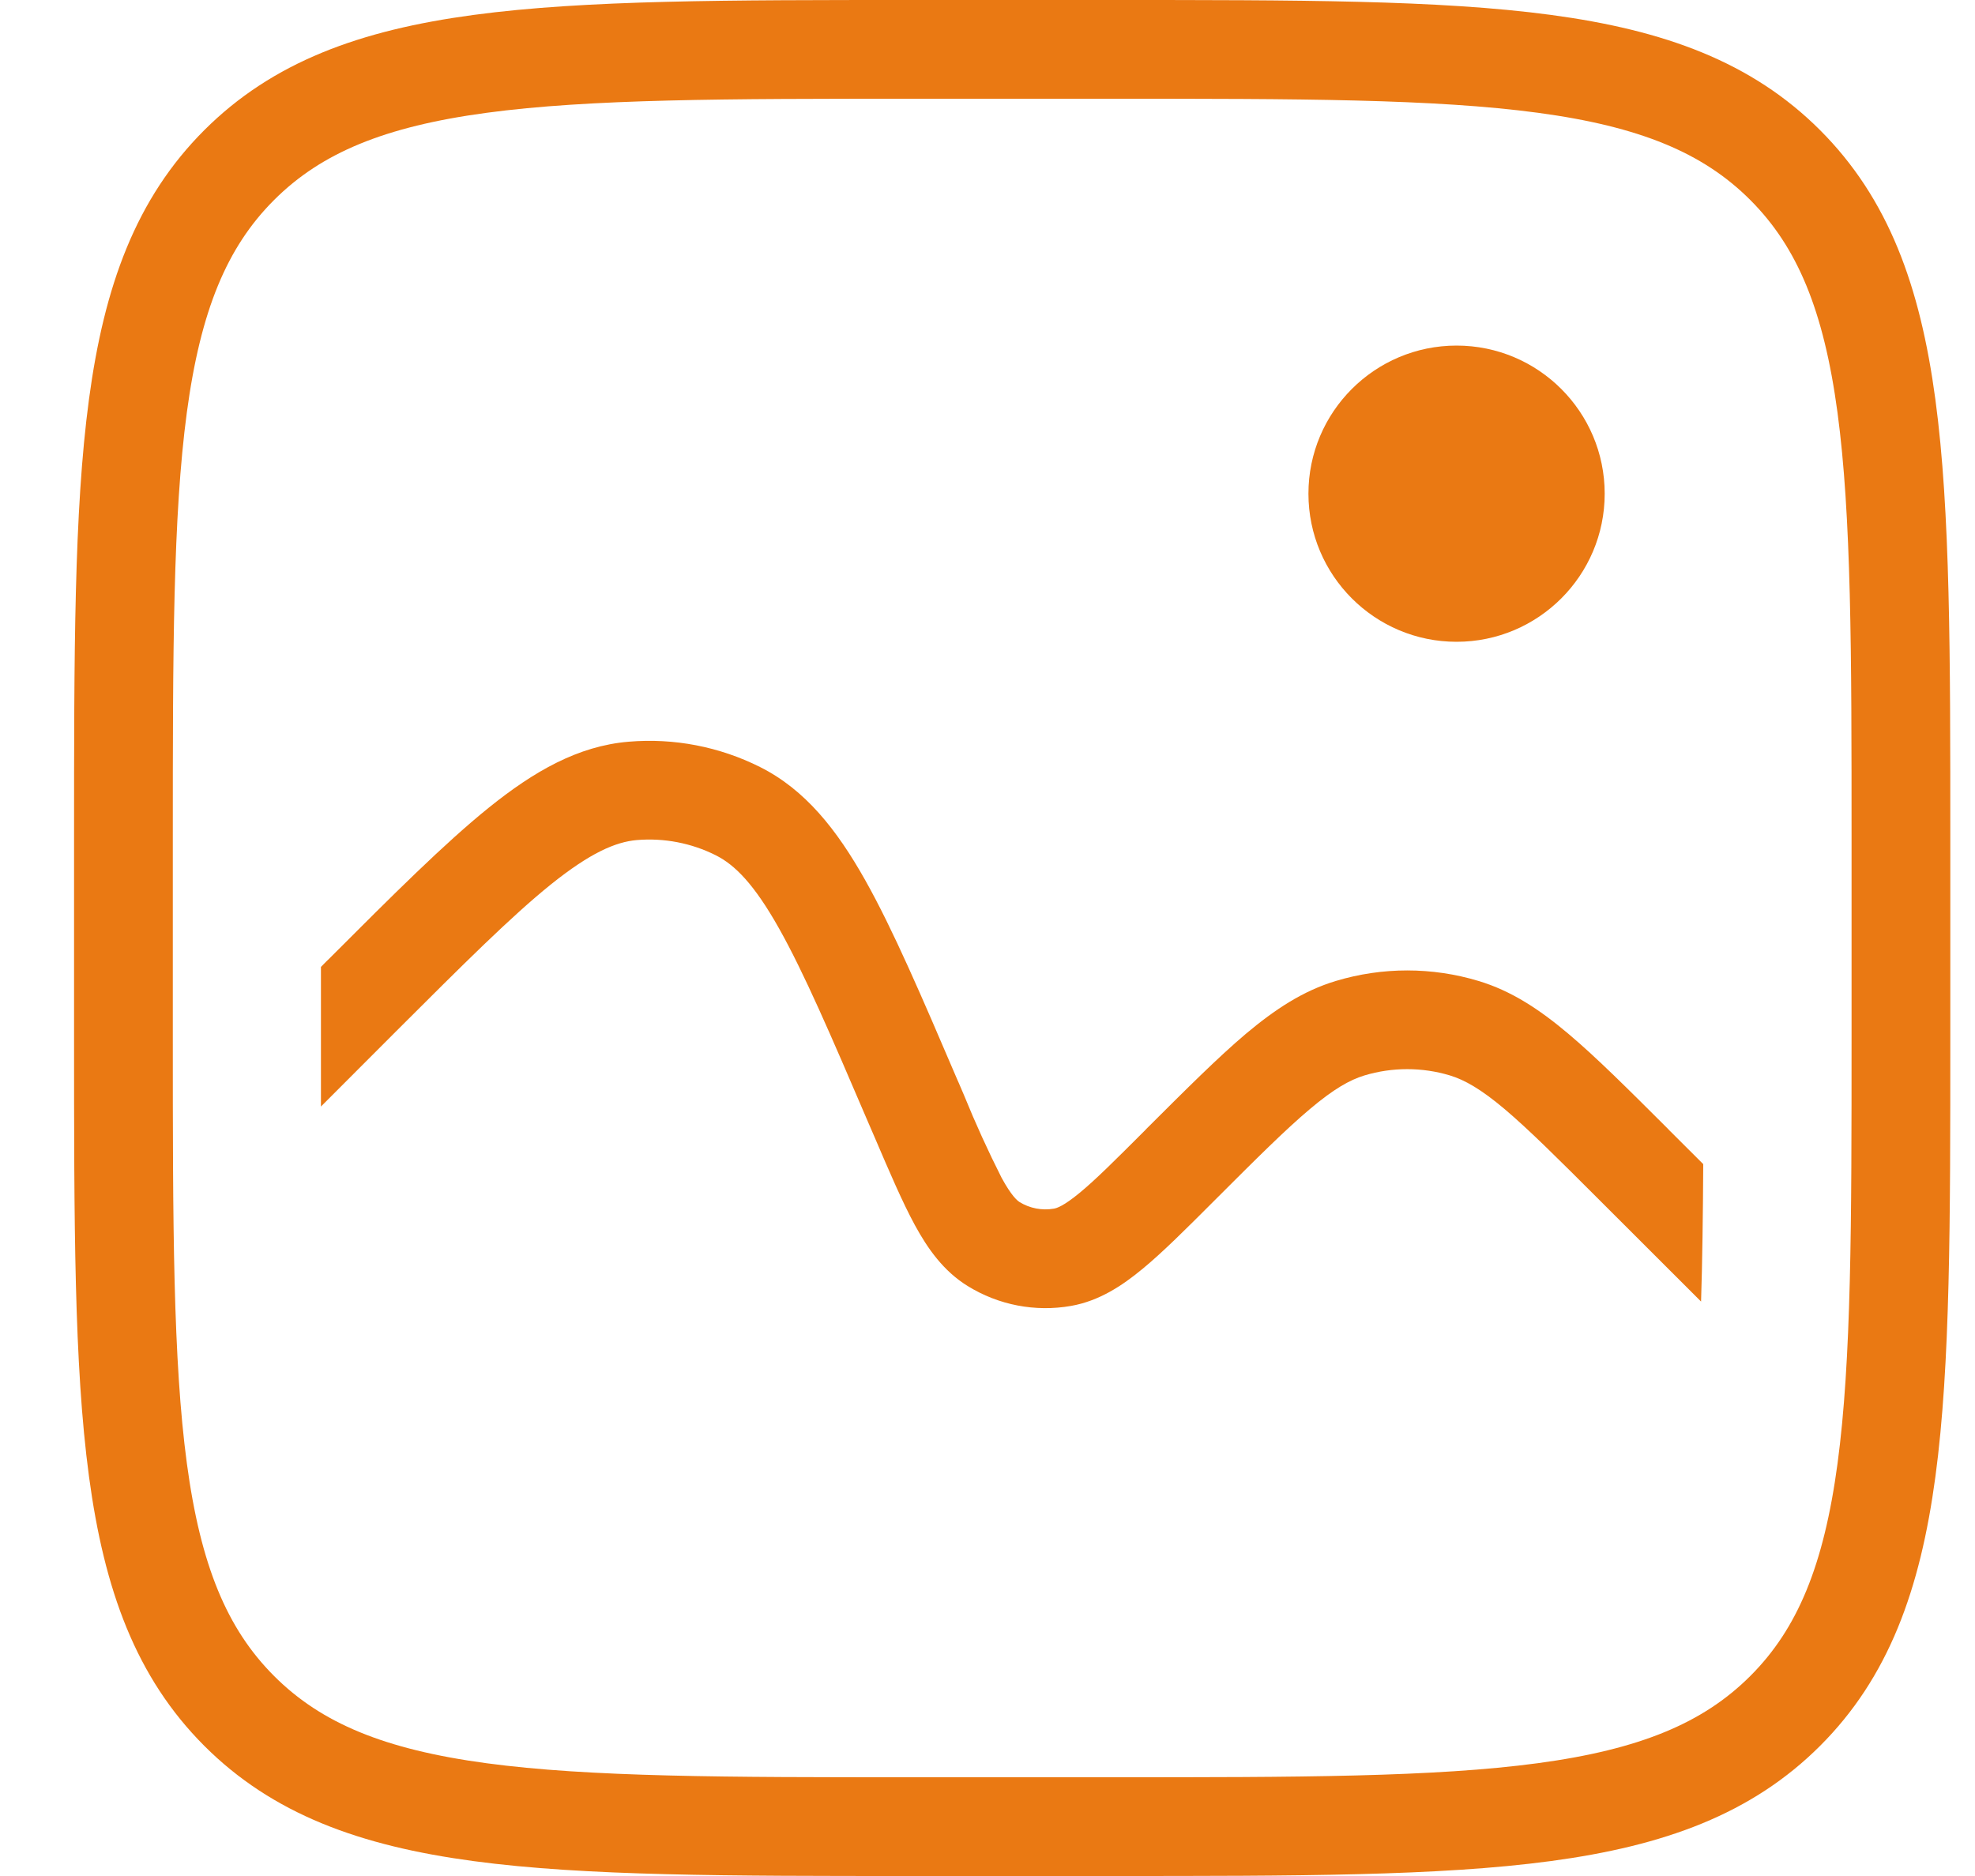 <svg width="20" height="19" viewBox="0 0 20 19" fill="none" xmlns="http://www.w3.org/2000/svg">
<path d="M1.25 8.5C1.25 4.729 1.25 2.843 2.422 1.672C3.594 0.501 5.479 0.5 9.25 0.5H11.25C15.021 0.5 16.907 0.5 18.078 1.672C19.249 2.844 19.25 4.729 19.25 8.5V10.5C19.25 14.271 19.25 16.157 18.078 17.328C16.906 18.499 15.021 18.5 11.25 18.5H9.25C5.479 18.5 3.593 18.5 2.422 17.328C1.251 16.156 1.25 14.271 1.25 10.5V8.5Z" stroke="#EA7913"/>
<path fill-rule="evenodd" clip-rule="evenodd" d="M17.248 11.79L16.904 11.447L16.889 11.431C16.488 11.031 16.165 10.708 15.881 10.469C15.589 10.223 15.305 10.035 14.972 9.935C14.501 9.793 13.999 9.793 13.528 9.935C13.195 10.035 12.911 10.223 12.618 10.469C12.335 10.708 12.012 11.031 11.611 11.431L11.596 11.447C11.296 11.747 11.096 11.947 10.933 12.081C10.772 12.214 10.702 12.236 10.673 12.241C10.552 12.262 10.428 12.238 10.324 12.174C10.3 12.158 10.243 12.112 10.143 11.929C10.005 11.656 9.878 11.377 9.763 11.094L9.71 10.97L9.697 10.941C9.333 10.091 9.043 9.414 8.761 8.913C8.474 8.403 8.155 7.998 7.696 7.768C7.285 7.562 6.824 7.473 6.366 7.512C5.853 7.555 5.407 7.812 4.951 8.179C4.503 8.54 3.982 9.06 3.328 9.715L3.306 9.736L3.25 9.793V11.207L4.013 10.443C4.694 9.763 5.177 9.281 5.578 8.958C5.978 8.637 6.233 8.527 6.449 8.508C6.724 8.485 7.001 8.538 7.248 8.662C7.442 8.759 7.638 8.956 7.889 9.403C8.142 9.853 8.411 10.478 8.79 11.363L8.844 11.488L8.854 11.511C9.008 11.871 9.138 12.175 9.264 12.407C9.394 12.646 9.554 12.873 9.798 13.024C10.111 13.218 10.484 13.29 10.847 13.226C11.129 13.176 11.361 13.024 11.57 12.851C11.774 12.683 12.008 12.449 12.286 12.171L12.303 12.154C12.723 11.734 13.016 11.442 13.263 11.234C13.505 11.029 13.669 10.937 13.817 10.892C14.099 10.807 14.401 10.807 14.683 10.892C14.831 10.937 14.995 11.029 15.237 11.233C15.484 11.442 15.777 11.734 16.197 12.154L17.226 13.182C17.239 12.772 17.245 12.312 17.248 11.79Z" fill="#EA7913"/>
<path d="M14.75 6.5C15.578 6.5 16.25 5.828 16.25 5C16.25 4.172 15.578 3.5 14.75 3.5C13.922 3.5 13.25 4.172 13.25 5C13.25 5.828 13.922 6.5 14.75 6.5Z" fill="#EA7913"/>
</svg>
